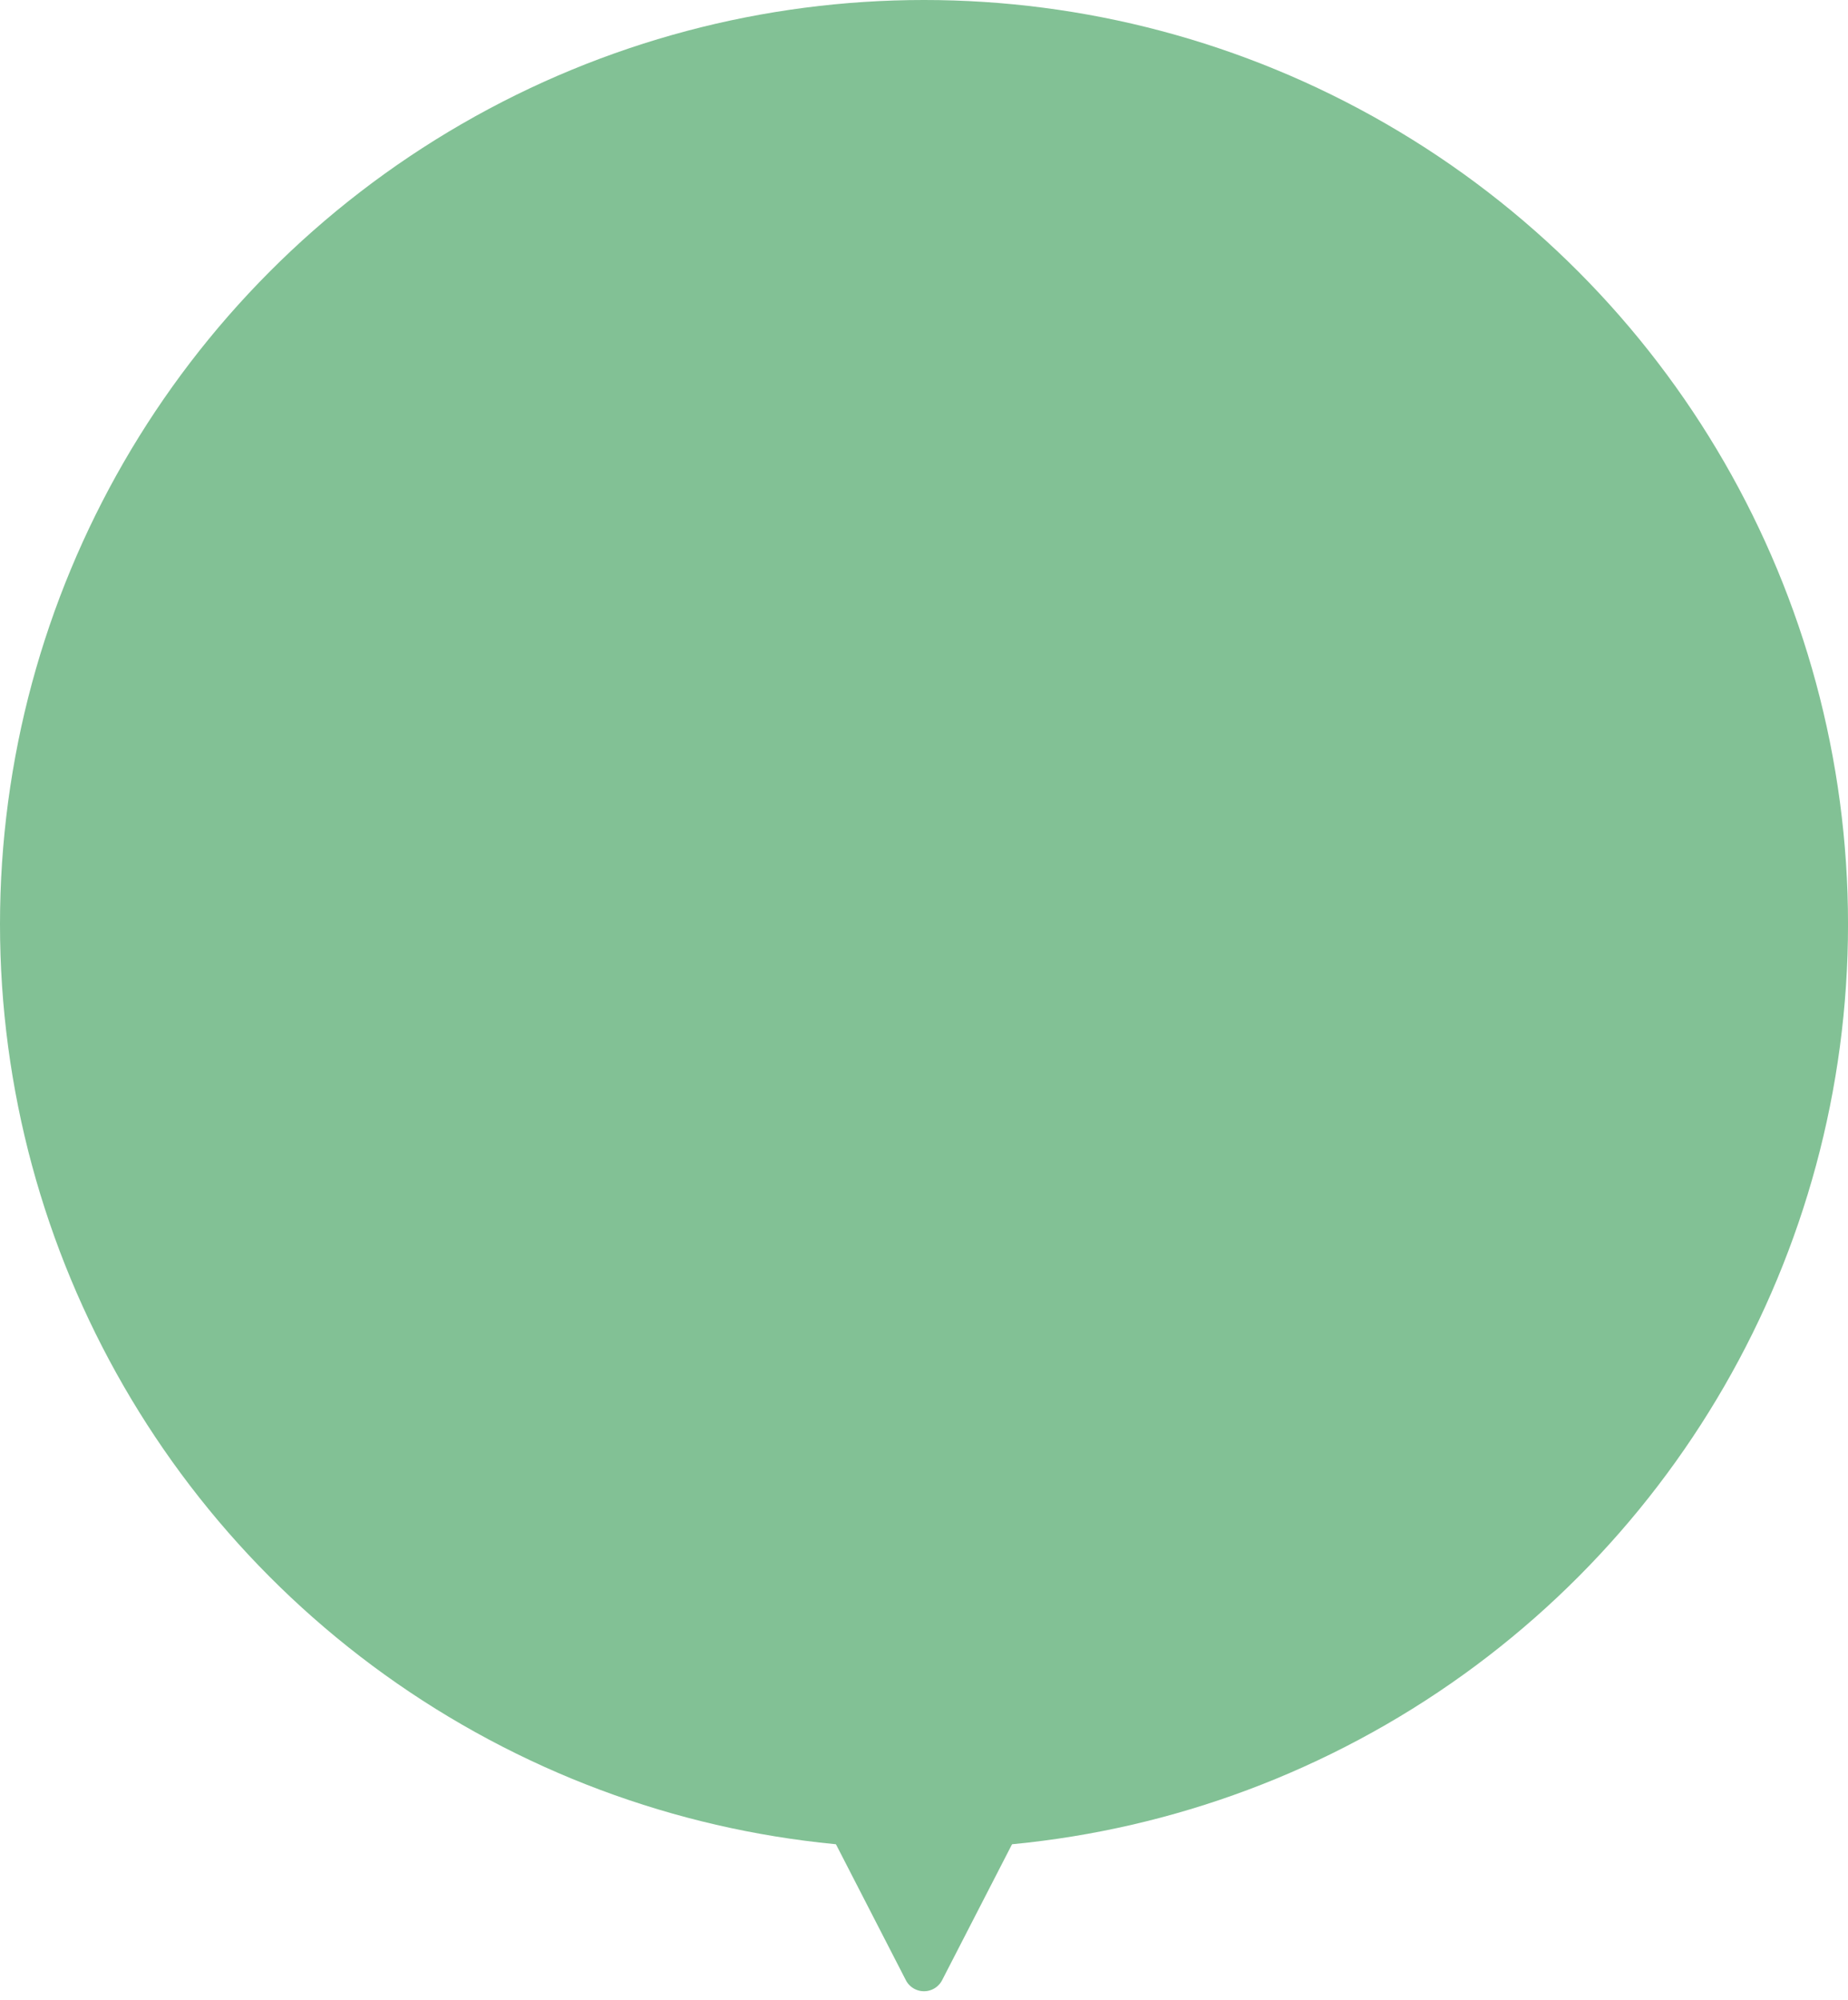 <svg xmlns="http://www.w3.org/2000/svg" width="82.881" height="89.666" viewBox="0 0 82.881 89.666">
  <g id="グループ_125" data-name="グループ 125" transform="translate(-4961.451 -2508.39)">
    <circle id="楕円形_27" data-name="楕円形 27" cx="41.441" cy="41.441" r="41.441" transform="translate(4961.451 2508.39)" fill="#82c195"/>
    <path id="パス_180" data-name="パス 180" d="M5034.46,2584.426l-8.4-2.693,6.857-6.857,2.693,8.4A.915.915,0,0,1,5034.46,2584.426Z" transform="translate(3269.642 -2790.187) rotate(45)" fill="#82c195"/>
  </g>
</svg>

